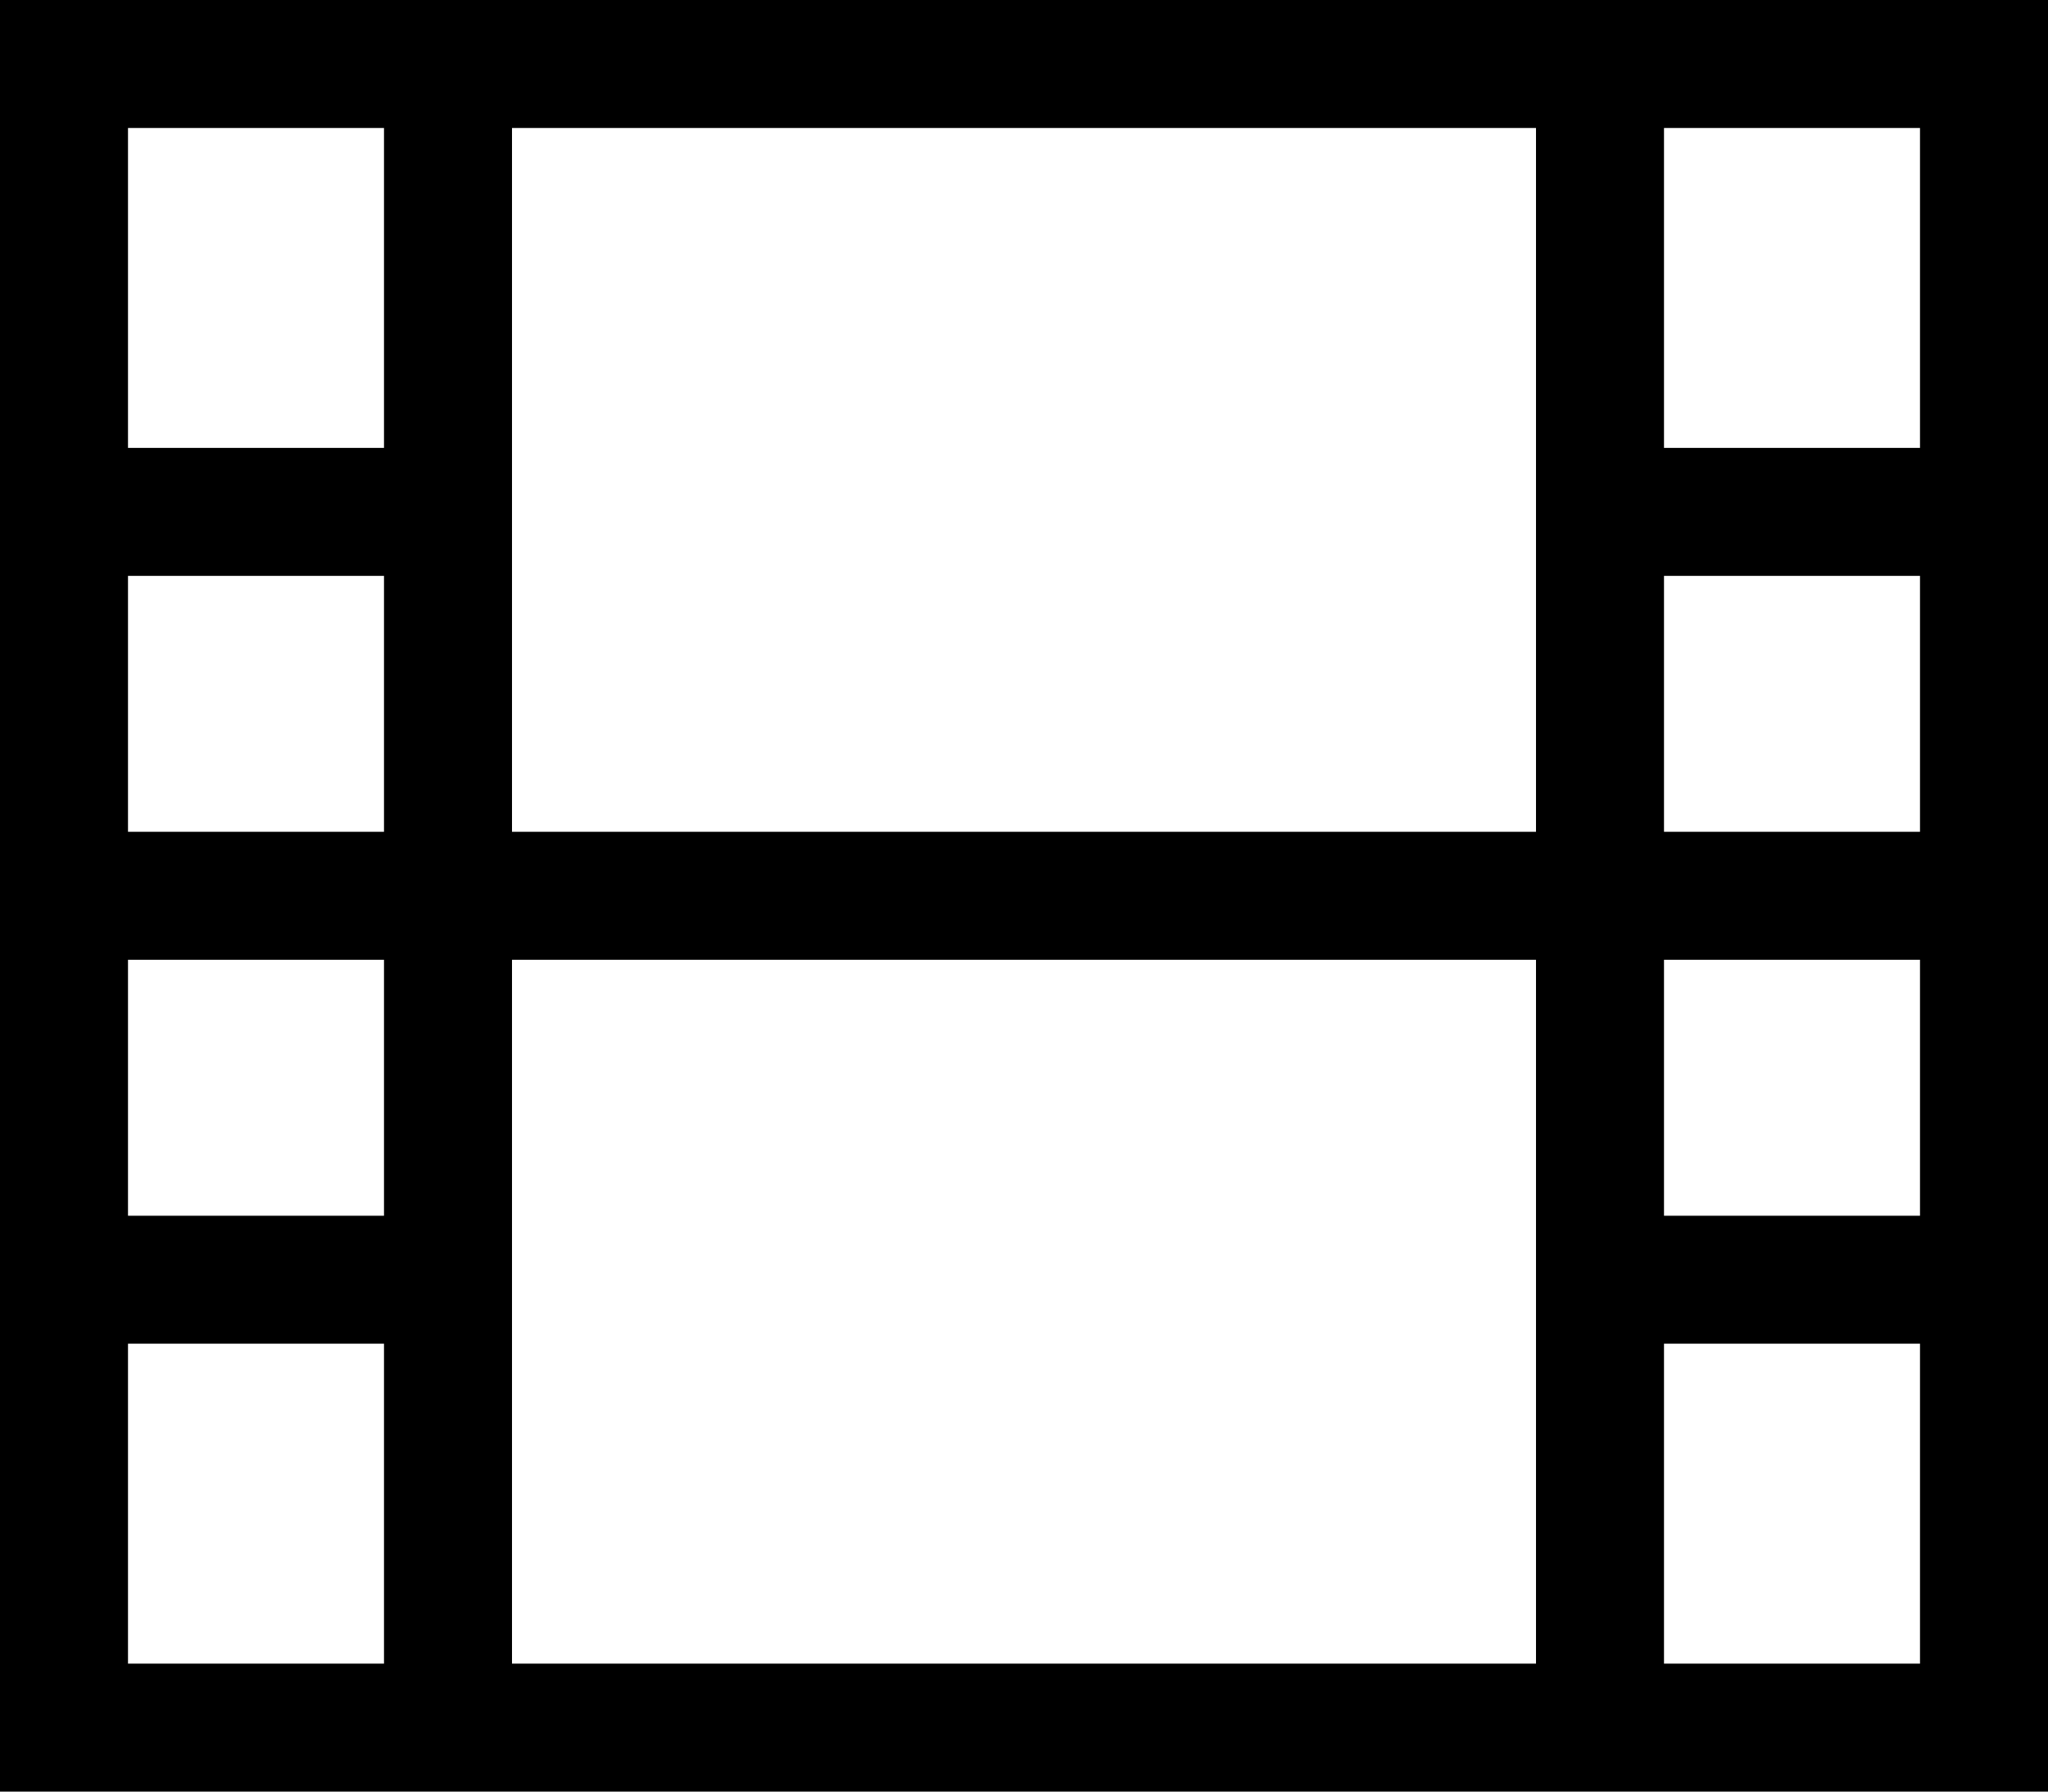 <svg xmlns="http://www.w3.org/2000/svg" viewBox="0 0 512 448">
    <path d="M 128 416 L 128 320 L 128 240 L 384 240 L 384 320 L 384 416 L 128 416 L 128 416 Z M 384 208 L 128 208 L 128 128 L 128 32 L 384 32 L 384 128 L 384 208 L 384 208 Z M 96 416 L 32 416 L 32 336 L 96 336 L 96 416 L 96 416 Z M 32 304 L 32 240 L 96 240 L 96 304 L 32 304 L 32 304 Z M 96 144 L 96 208 L 32 208 L 32 144 L 96 144 L 96 144 Z M 96 32 L 96 112 L 32 112 L 32 32 L 96 32 L 96 32 Z M 416 304 L 416 240 L 480 240 L 480 304 L 416 304 L 416 304 Z M 416 416 L 416 336 L 480 336 L 480 416 L 416 416 L 416 416 Z M 416 144 L 480 144 L 480 208 L 416 208 L 416 144 L 416 144 Z M 480 112 L 416 112 L 416 32 L 480 32 L 480 112 L 480 112 Z M 512 0 L 480 0 L 32 0 L 0 0 L 0 32 L 0 416 L 0 448 L 32 448 L 480 448 L 512 448 L 512 416 L 512 32 L 512 0 L 512 0 Z"/>
</svg>
